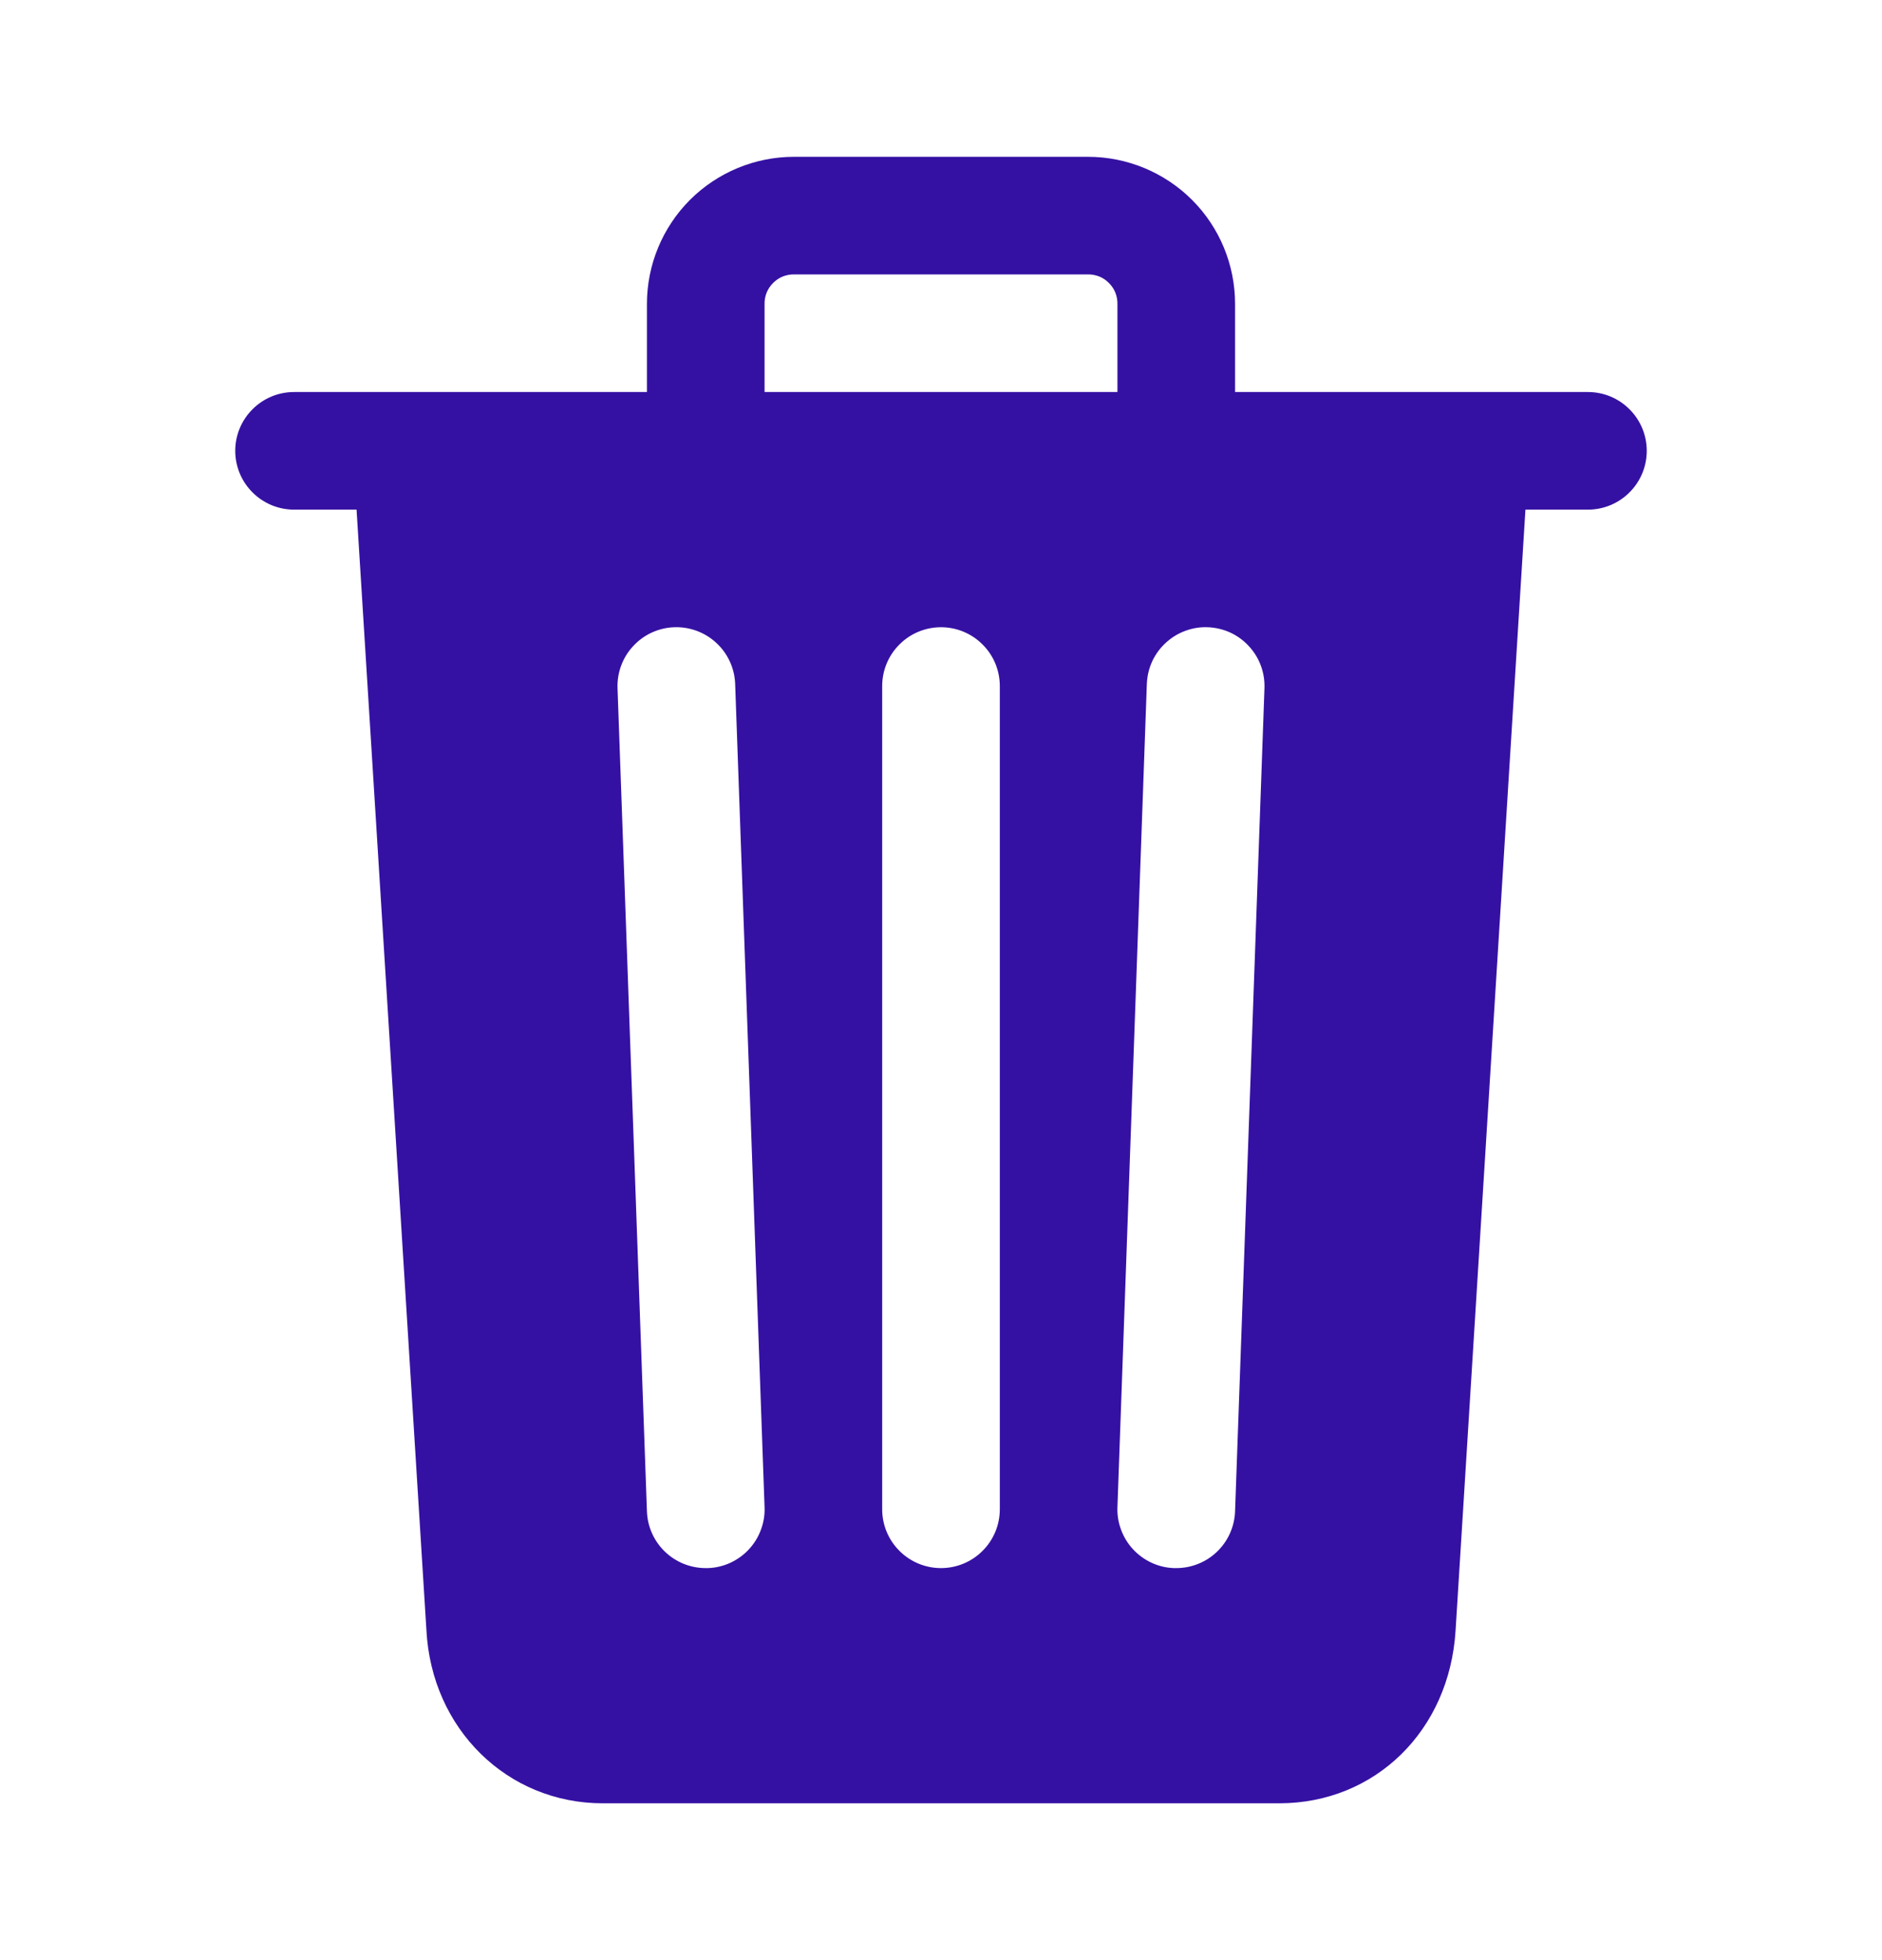 <svg width="24" height="25" viewBox="0 0 24 25" fill="none" xmlns="http://www.w3.org/2000/svg">
<path d="M20.25 5H15.75V3.875C15.75 3.378 15.553 2.901 15.201 2.549C14.849 2.198 14.372 2 13.875 2H10.125C9.628 2 9.151 2.198 8.799 2.549C8.448 2.901 8.25 3.378 8.25 3.875V5H3.75C3.551 5 3.36 5.079 3.22 5.22C3.079 5.36 3 5.551 3 5.75C3 5.949 3.079 6.14 3.22 6.28C3.36 6.421 3.551 6.5 3.75 6.5H4.547L5.438 20.793C5.504 22.052 6.469 23 7.688 23H16.312C17.537 23 18.483 22.073 18.562 20.797L19.453 6.5H20.25C20.449 6.5 20.64 6.421 20.78 6.28C20.921 6.14 21 5.949 21 5.75C21 5.551 20.921 5.36 20.78 5.22C20.64 5.079 20.449 5 20.25 5ZM9.027 20H9C8.806 20 8.619 19.925 8.479 19.79C8.339 19.655 8.257 19.471 8.25 19.277L7.875 8.777C7.868 8.578 7.94 8.384 8.076 8.239C8.211 8.093 8.399 8.007 8.598 8C8.797 7.993 8.991 8.065 9.136 8.201C9.282 8.336 9.368 8.524 9.375 8.723L9.75 19.223C9.754 19.322 9.738 19.42 9.703 19.512C9.669 19.605 9.617 19.689 9.549 19.762C9.482 19.834 9.401 19.892 9.312 19.933C9.222 19.974 9.125 19.997 9.027 20ZM12.75 19.25C12.75 19.449 12.671 19.64 12.53 19.78C12.39 19.921 12.199 20 12 20C11.801 20 11.61 19.921 11.47 19.78C11.329 19.64 11.25 19.449 11.25 19.25V8.75C11.25 8.551 11.329 8.36 11.47 8.22C11.61 8.079 11.801 8 12 8C12.199 8 12.39 8.079 12.53 8.22C12.671 8.36 12.75 8.551 12.75 8.75V19.25ZM14.25 5H9.75V3.875C9.749 3.826 9.759 3.777 9.777 3.731C9.796 3.685 9.824 3.644 9.859 3.609C9.894 3.574 9.935 3.546 9.981 3.527C10.027 3.509 10.076 3.499 10.125 3.5H13.875C13.924 3.499 13.973 3.509 14.019 3.527C14.065 3.546 14.107 3.574 14.141 3.609C14.176 3.644 14.204 3.685 14.223 3.731C14.241 3.777 14.251 3.826 14.25 3.875V5ZM15.75 19.277C15.743 19.471 15.661 19.655 15.521 19.79C15.381 19.925 15.194 20 15 20H14.973C14.874 19.997 14.777 19.974 14.688 19.933C14.598 19.892 14.518 19.834 14.45 19.761C14.383 19.689 14.331 19.605 14.297 19.512C14.262 19.42 14.246 19.322 14.25 19.223L14.625 8.723C14.629 8.625 14.651 8.528 14.692 8.438C14.733 8.349 14.791 8.268 14.864 8.201C14.936 8.134 15.02 8.081 15.113 8.047C15.205 8.012 15.303 7.996 15.402 8C15.5 8.004 15.597 8.026 15.687 8.067C15.776 8.108 15.857 8.166 15.924 8.239C15.991 8.311 16.044 8.395 16.078 8.488C16.113 8.58 16.128 8.678 16.125 8.777L15.75 19.277Z" fill="url(#paint0_linear_264_15725)"/>
<defs>
<linearGradient id="paint0_linear_264_15725" x1="12" y1="2" x2="12" y2="23" gradientUnits="userSpaceOnUse">
<stop offset="1" stop-color="#3511A3"/>
<stop offset="1" stop-color="#3511A3" stop-opacity="0.6"/>
</linearGradient>
</defs>
</svg>
